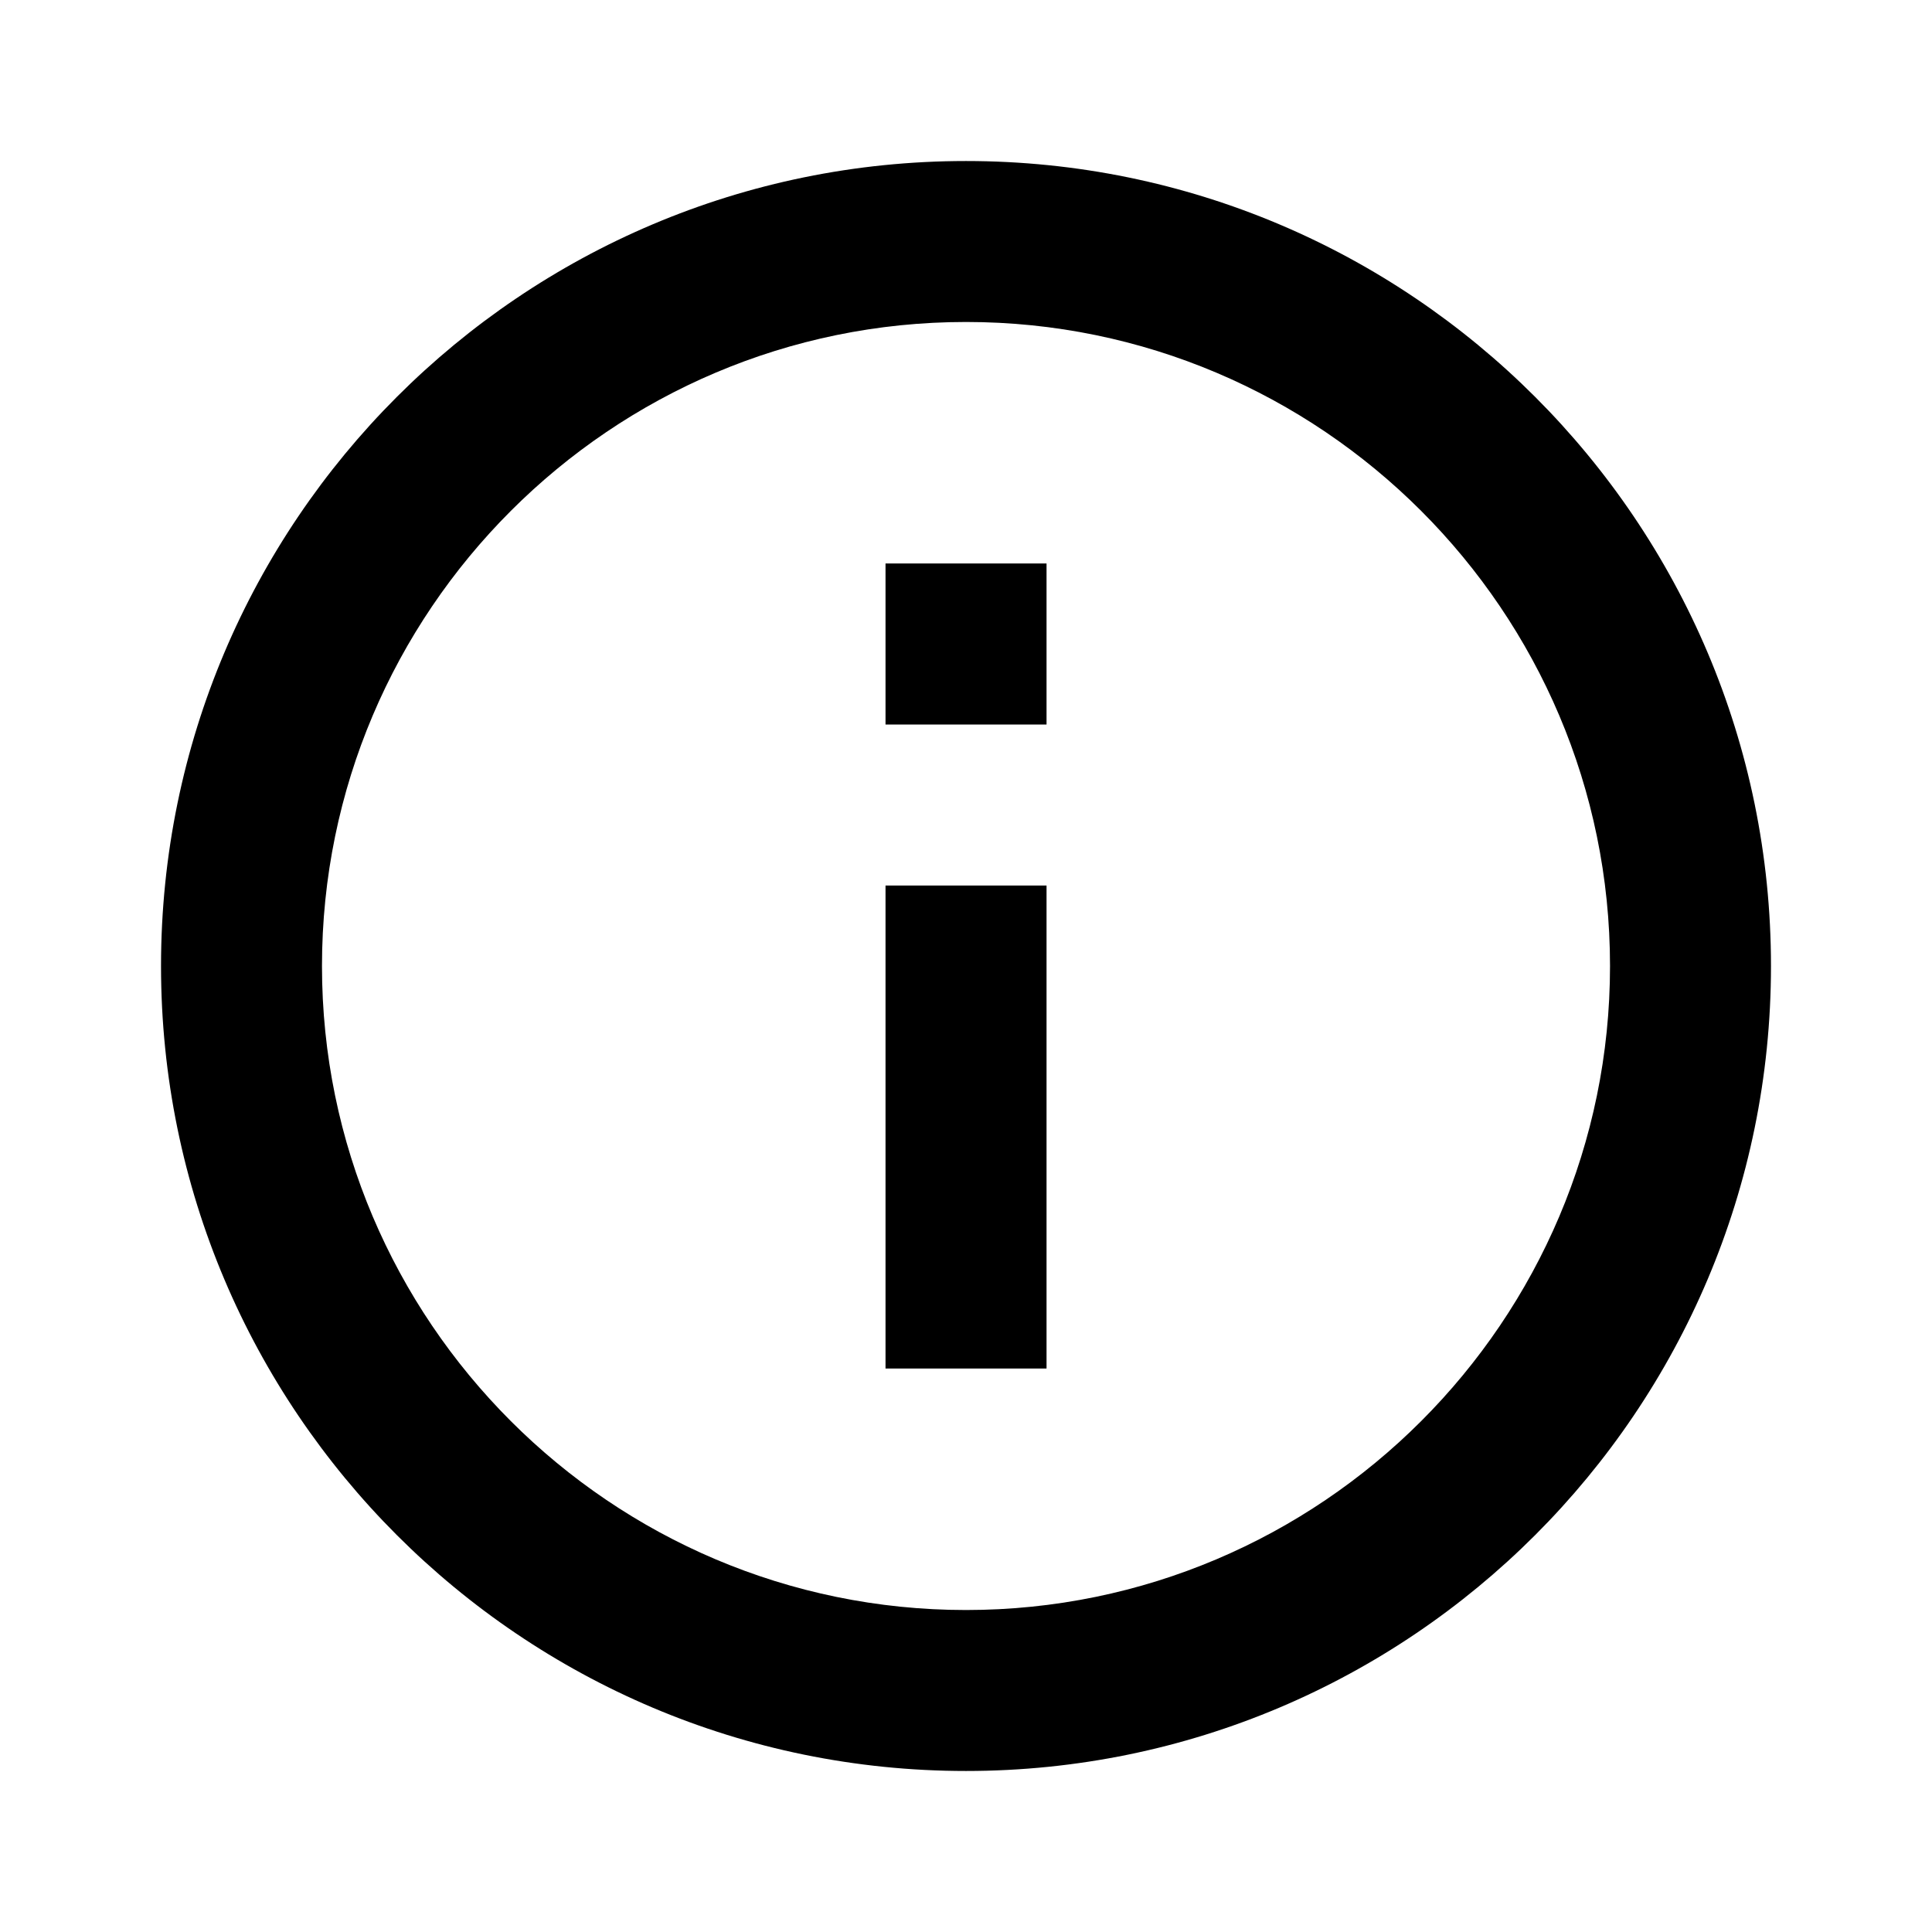 <svg viewBox="0 0 32 32"><path d="M14.667 22.667h2.667v-8h-2.667v8zm1.333-20c-7.36 0-13.333 5.973-13.333 13.333s5.973 13.333 13.333 13.333 13.333-5.973 13.333-13.333-5.973-13.333-13.333-13.333zm0 24c-5.88 0-10.667-4.787-10.667-10.667s4.787-10.667 10.667-10.667 10.667 4.787 10.667 10.667-4.787 10.667-10.667 10.667zm-1.333-14.667h2.667v-2.667h-2.667v2.667z"/></svg>
